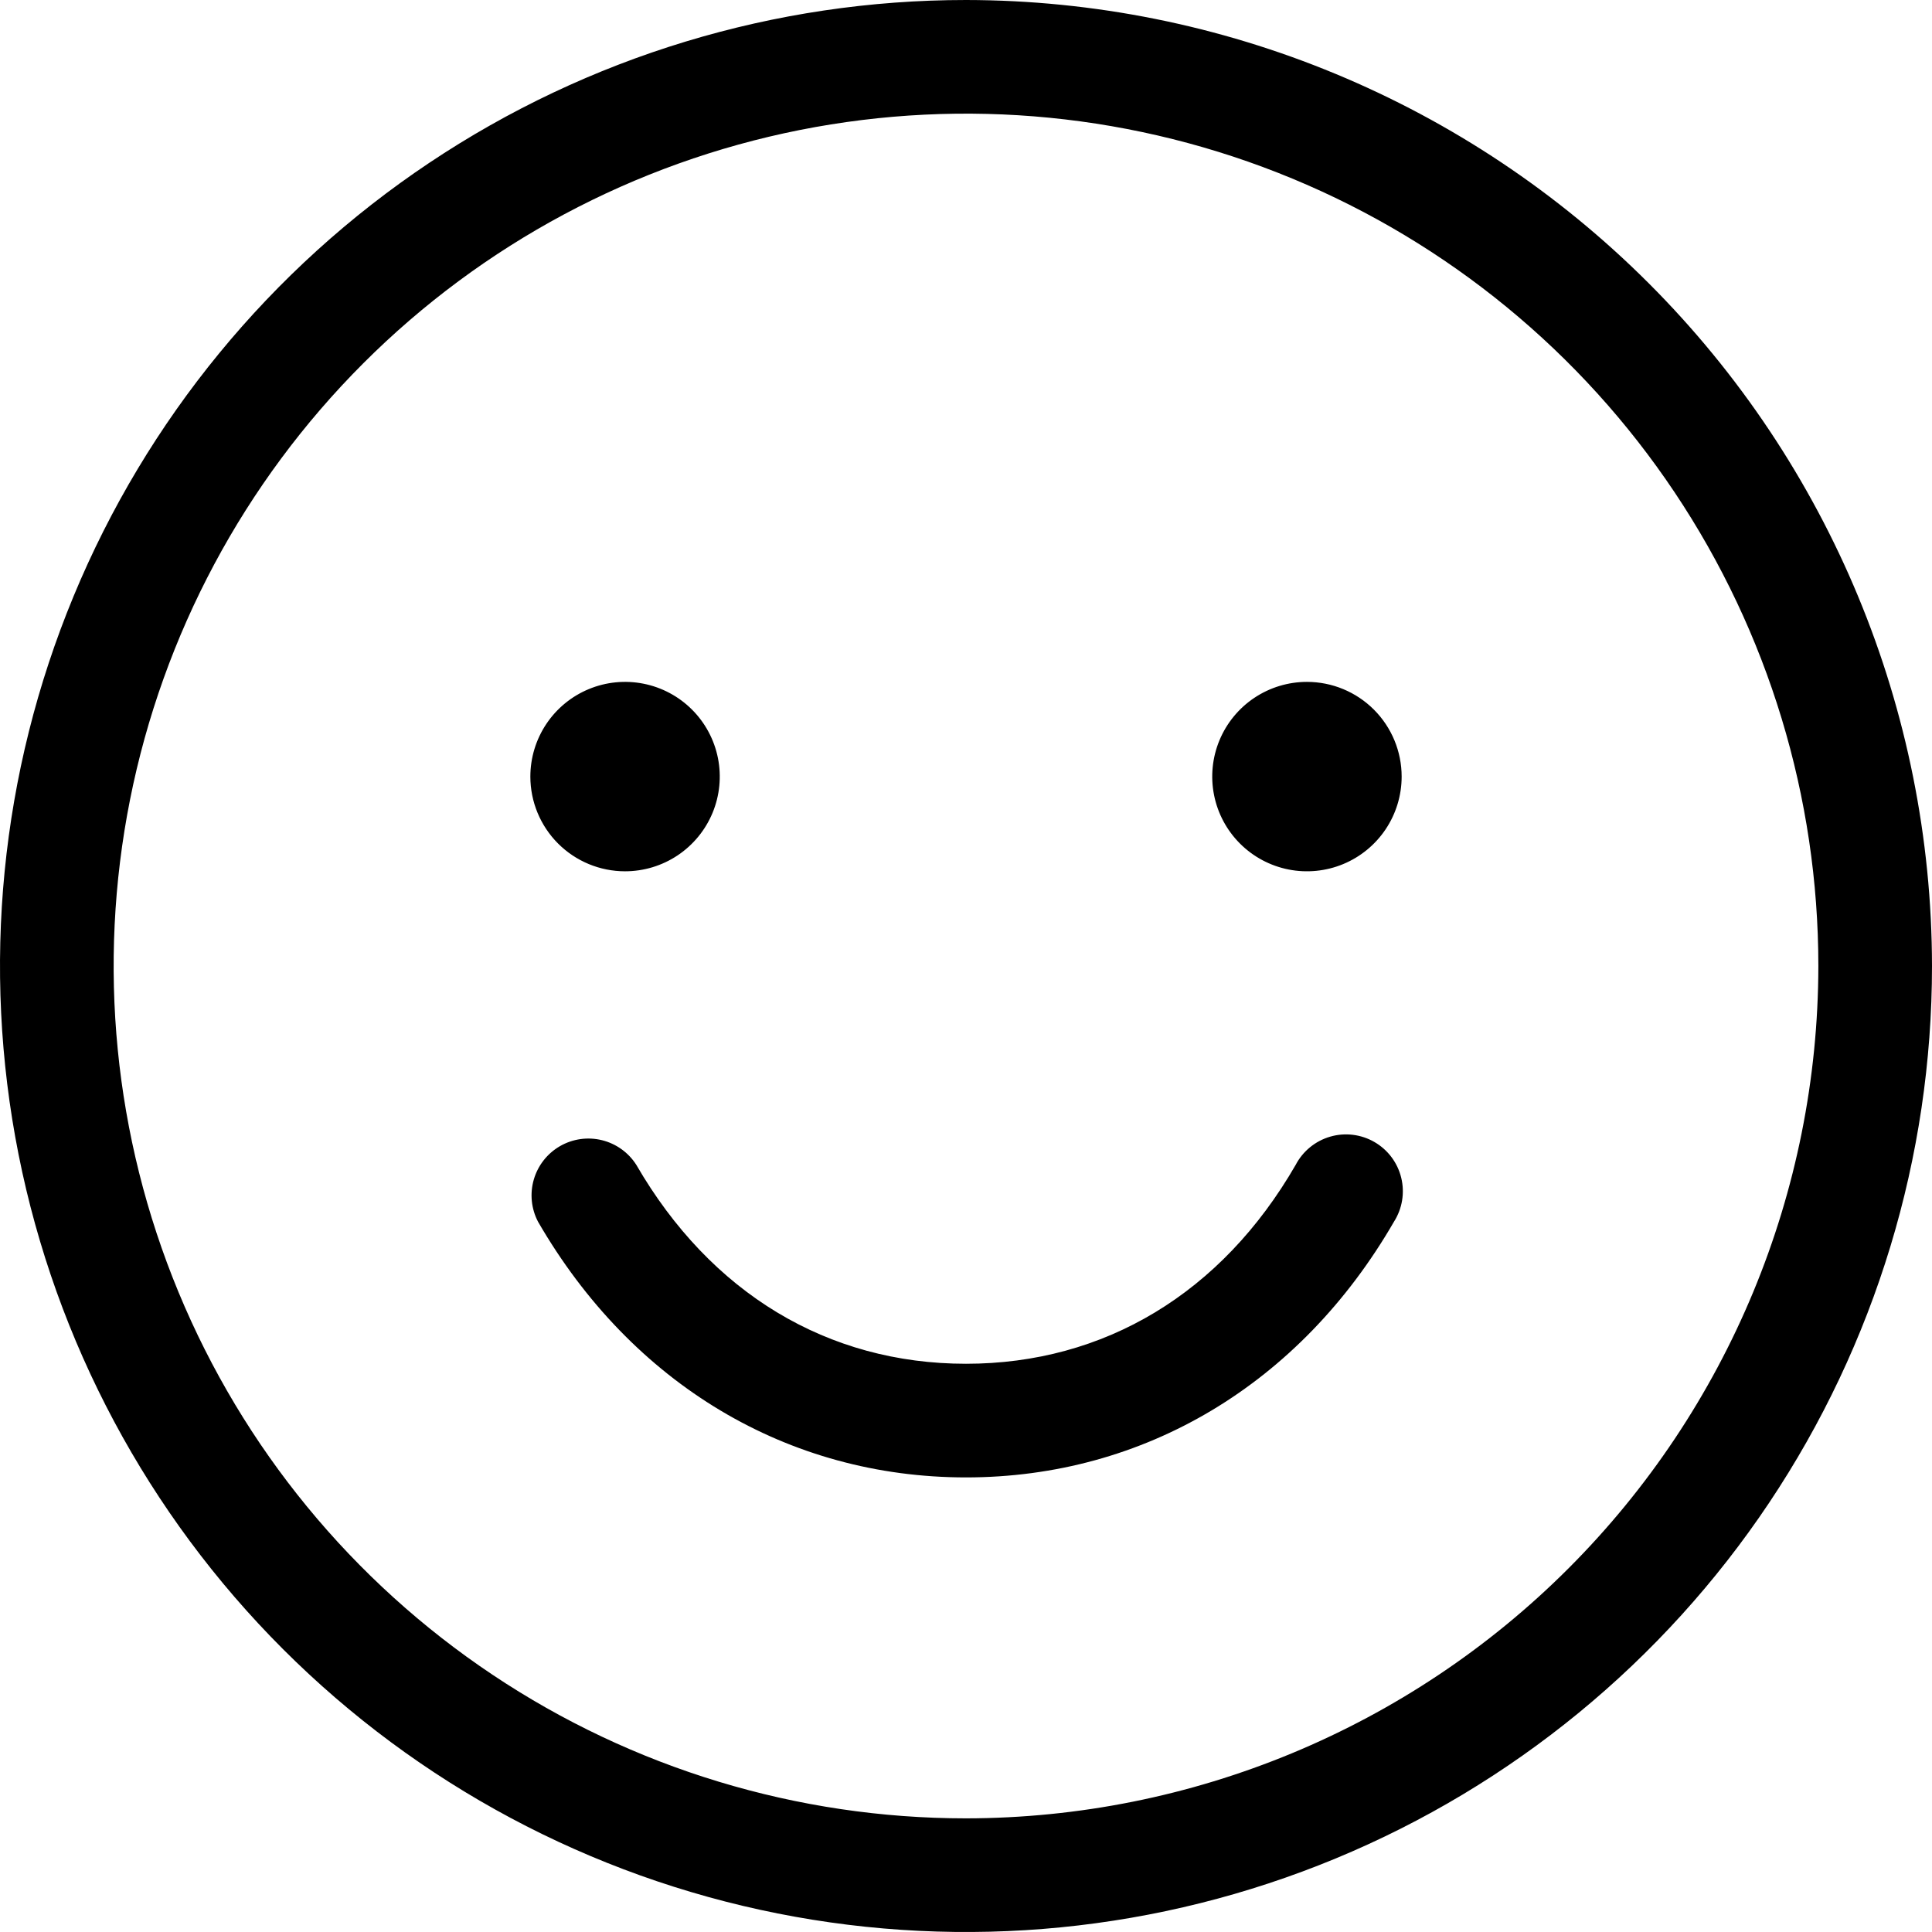<svg width="204" height="204" viewBox="0 0 204 204" fill="none" xmlns="http://www.w3.org/2000/svg">
<path d="M147.19 129C137.27 146.16 120.8 156 102 156C83.2 156 66.73 146.16 56.81 129C56.093 127.629 55.933 126.033 56.364 124.547C56.795 123.061 57.784 121.799 59.124 121.024C60.464 120.25 62.051 120.023 63.554 120.391C65.057 120.759 66.36 121.694 67.19 123C75.03 136.54 87.39 144 102 144C116.61 144 129 136.54 136.81 123C137.185 122.283 137.701 121.649 138.328 121.137C138.954 120.625 139.678 120.244 140.455 120.019C141.232 119.793 142.047 119.727 142.85 119.825C143.653 119.922 144.429 120.182 145.129 120.587C145.83 120.991 146.441 121.534 146.927 122.181C147.412 122.829 147.762 123.568 147.954 124.354C148.147 125.14 148.178 125.956 148.047 126.755C147.916 127.553 147.624 128.317 147.19 129ZM204 102C204 122.174 198.018 141.894 186.81 158.668C175.602 175.442 159.672 188.516 141.034 196.236C122.396 203.956 101.887 205.976 82.101 202.04C62.315 198.104 44.14 188.39 29.875 174.125C15.61 159.86 5.896 141.685 1.96 121.899C-1.976 102.113 0.044 81.604 7.764 62.966C15.484 44.328 28.558 28.398 45.332 17.19C62.106 5.982 81.826 0 102 0C129.042 0.032 154.968 10.788 174.09 29.91C193.212 49.032 203.968 74.958 204 102ZM192 102C192 84.2 186.722 66.799 176.832 51.999C166.943 37.198 152.887 25.663 136.441 18.851C119.996 12.039 101.9 10.257 84.442 13.729C66.984 17.202 50.947 25.774 38.36 38.36C25.774 50.947 17.202 66.984 13.729 84.442C10.257 101.9 12.039 119.996 18.851 136.442C25.663 152.887 37.198 166.943 51.999 176.832C66.799 186.722 84.2 192 102 192C125.861 191.974 148.738 182.483 165.61 165.61C182.483 148.738 191.974 125.861 192 102ZM66 92C67.978 92 69.911 91.413 71.556 90.315C73.2 89.216 74.482 87.654 75.239 85.827C75.996 84 76.194 81.989 75.808 80.049C75.422 78.109 74.47 76.328 73.071 74.929C71.672 73.53 69.891 72.578 67.951 72.192C66.011 71.806 64 72.004 62.173 72.761C60.346 73.518 58.784 74.8 57.685 76.444C56.587 78.089 56 80.022 56 82C56 84.652 57.054 87.196 58.929 89.071C60.804 90.946 63.348 92 66 92ZM138 72C136.022 72 134.089 72.587 132.444 73.685C130.8 74.784 129.518 76.346 128.761 78.173C128.004 80 127.806 82.011 128.192 83.951C128.578 85.891 129.53 87.672 130.929 89.071C132.327 90.47 134.109 91.422 136.049 91.808C137.989 92.194 140 91.996 141.827 91.239C143.654 90.482 145.216 89.2 146.315 87.556C147.413 85.911 148 83.978 148 82C148 79.348 146.946 76.804 145.071 74.929C143.196 73.054 140.652 72 138 72Z" fill="black"/>
</svg>
